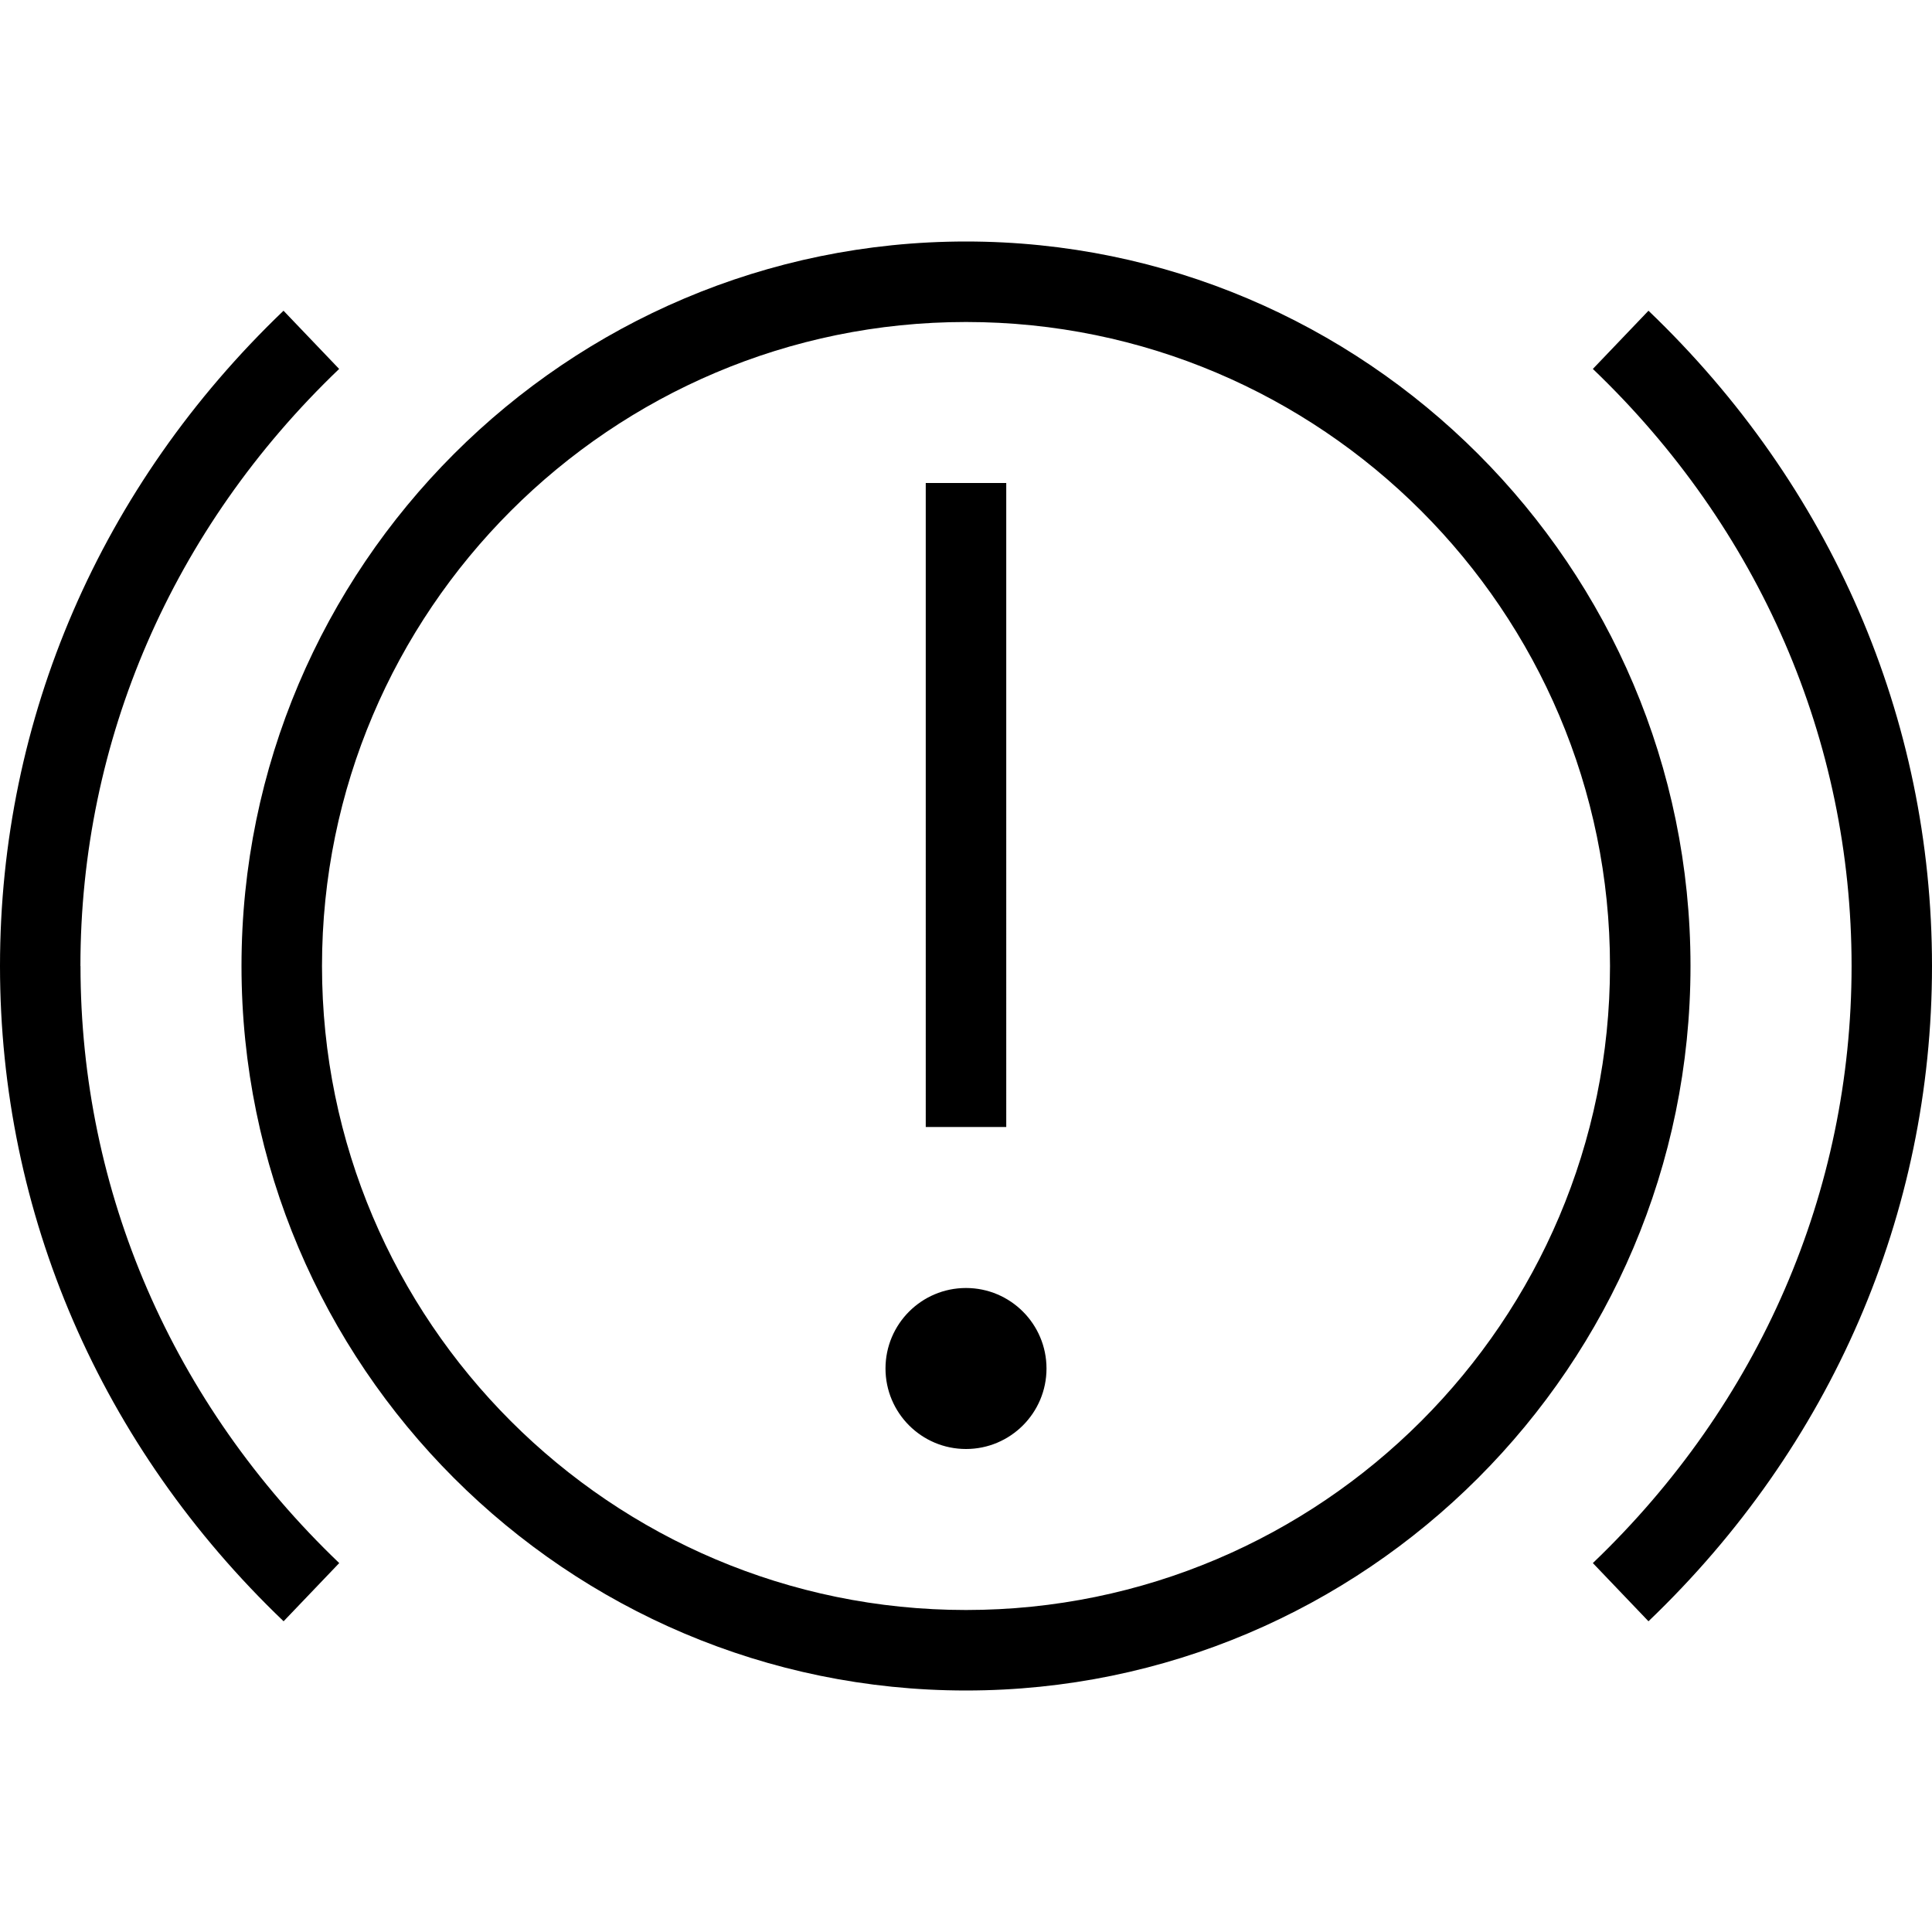 <?xml version="1.0" encoding="UTF-8"?>
<svg xmlns="http://www.w3.org/2000/svg" id="Layer_1" data-name="Layer 1" viewBox="0 0 24 24">
  <path d="M1,12c0,2.801,1.142,5.435,3.214,7.417l-.691,.723C1.251,17.967,0,15.076,0,12S1.251,6.033,3.522,3.86l.691,.723c-2.072,1.982-3.214,4.616-3.214,7.417ZM20.478,3.86l-.691,.723c2.072,1.982,3.214,4.616,3.214,7.417s-1.142,5.435-3.214,7.417l.691,.723c2.271-2.173,3.522-5.063,3.522-8.14s-1.251-5.967-3.522-8.14Zm-8.478,12.14c-.552,0-1,.448-1,1s.448,1,1,1,1-.448,1-1-.448-1-1-1Zm9-4c0,4.963-4.038,9-9,9S3,16.963,3,12,7.038,3,12,3s9,4.037,9,9Zm-1,0c0-4.411-3.589-8-8-8S4,7.589,4,12s3.589,8,8,8,8-3.589,8-8Zm-7.5-6h-1V14h1V6Z"/>
</svg>
